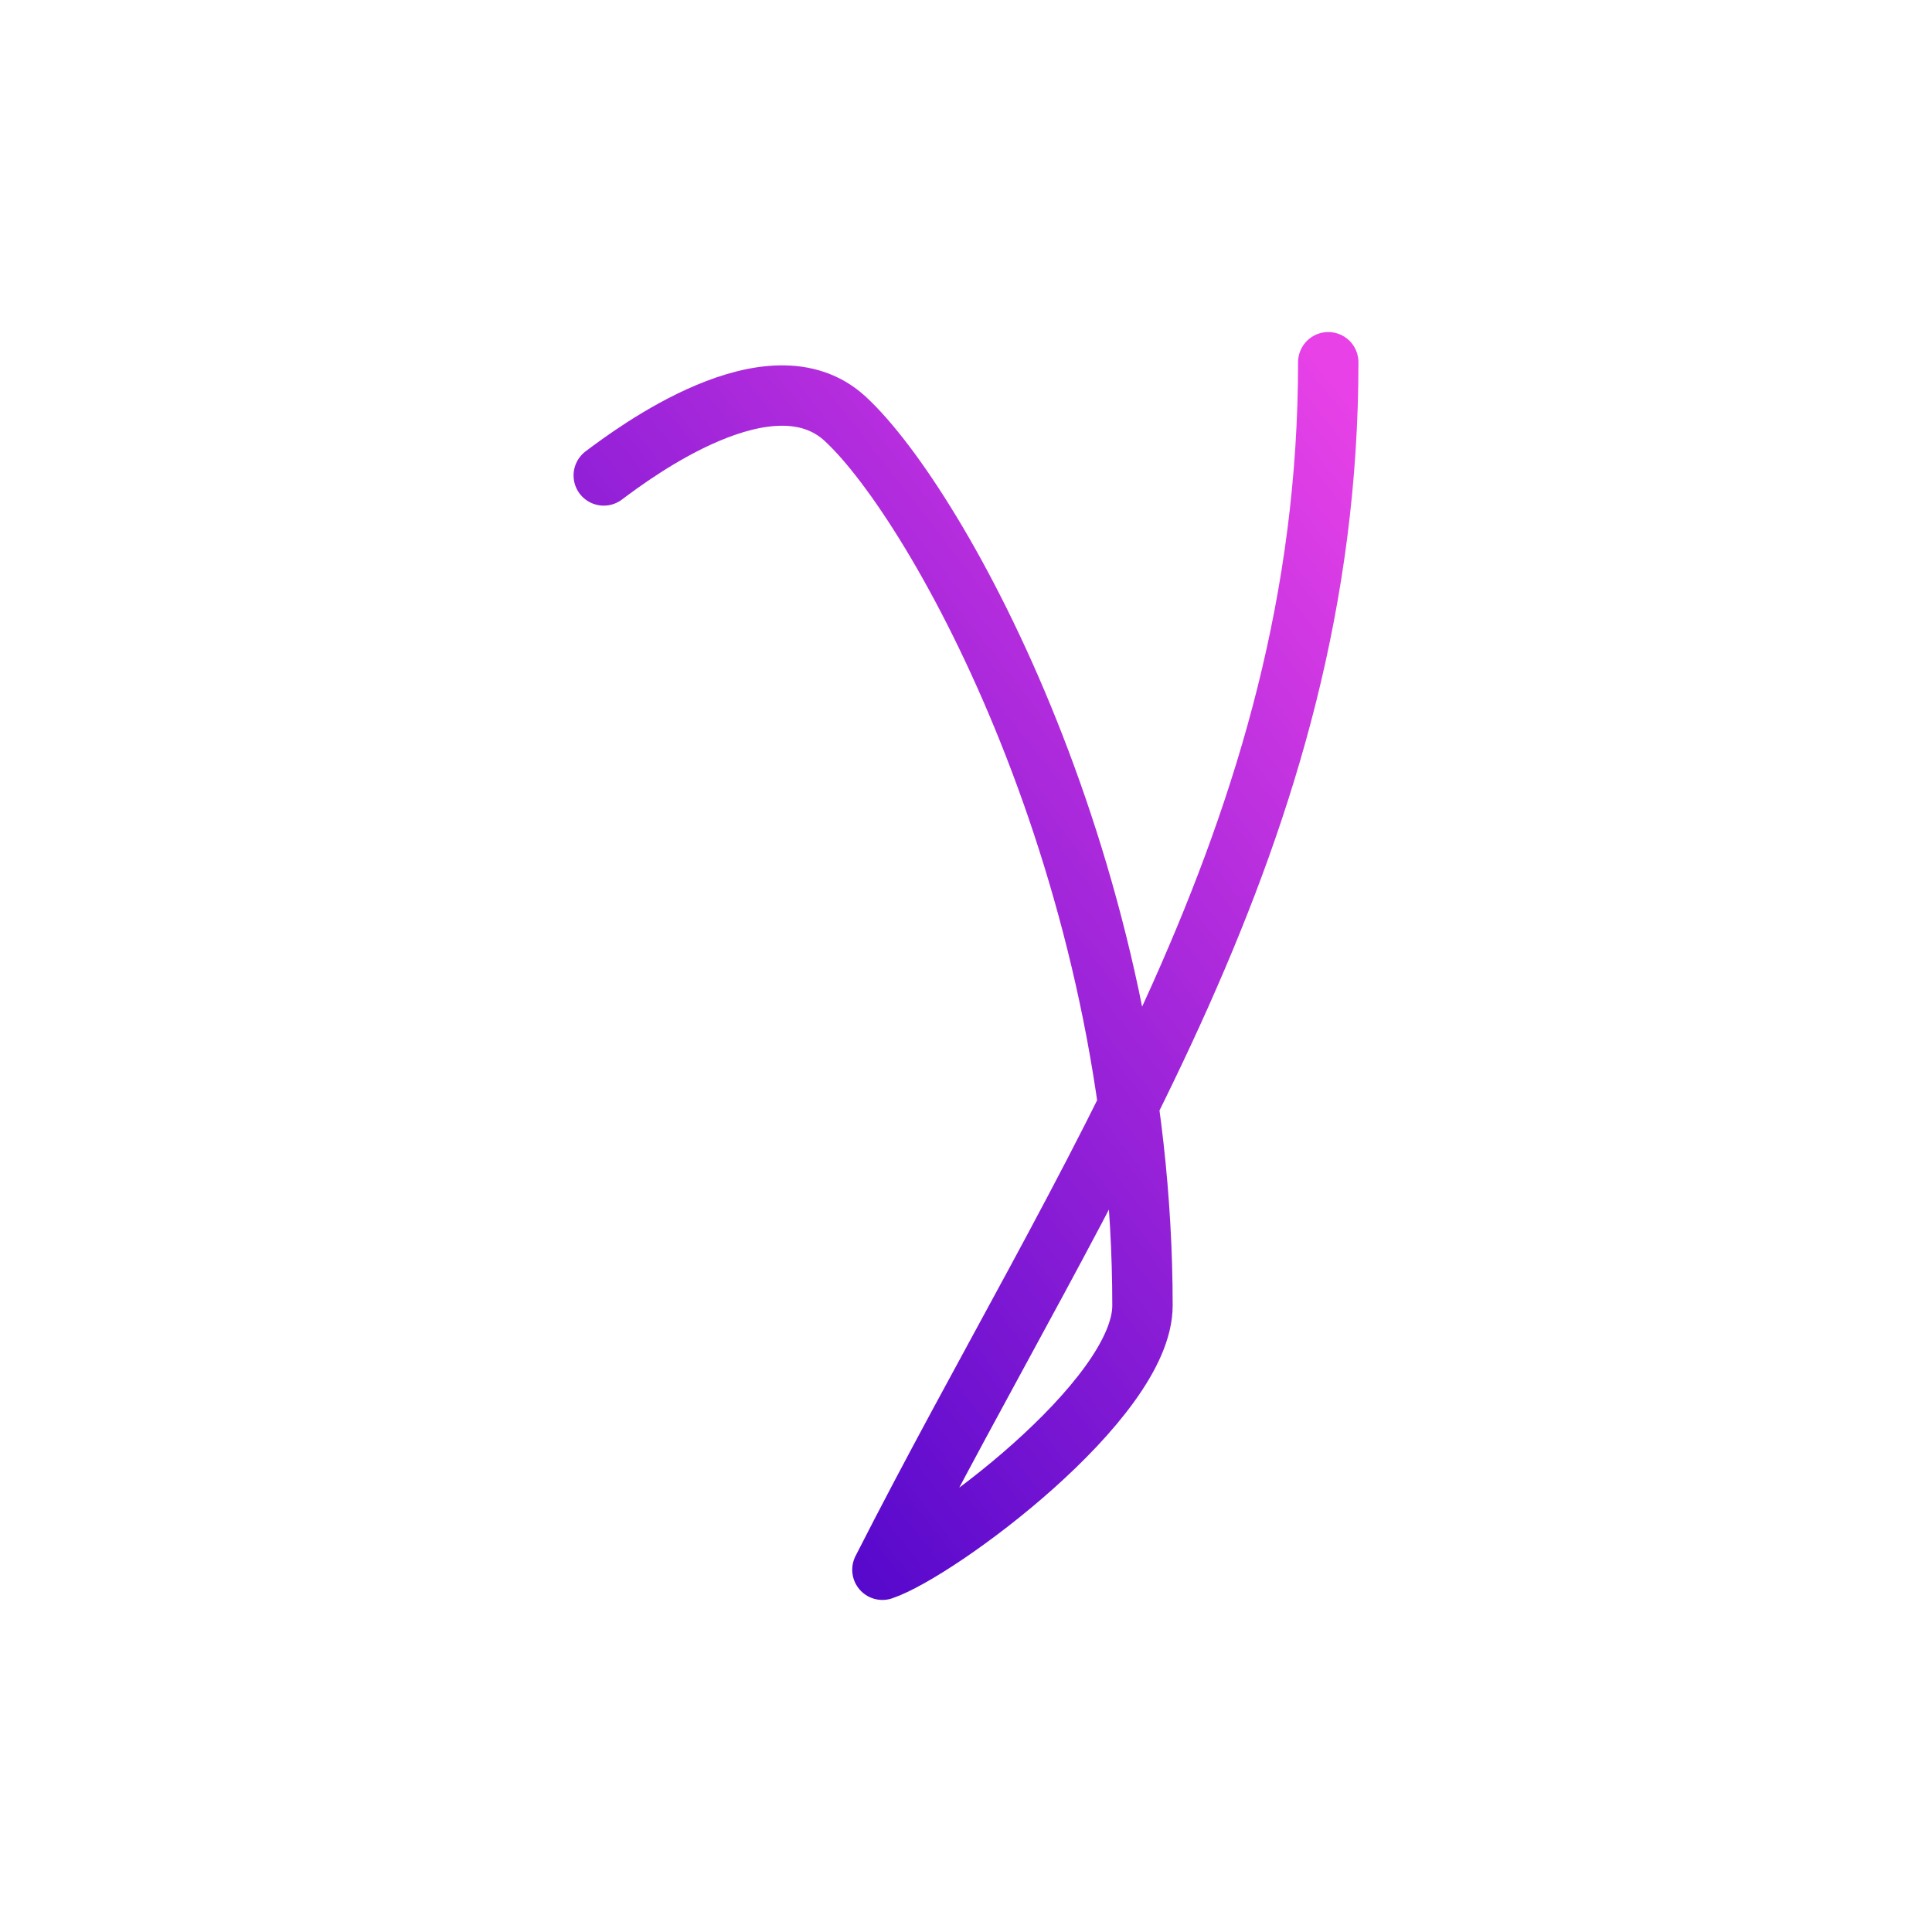 <svg width="64" height="64" viewBox="0 0 64 64" fill="none" xmlns="http://www.w3.org/2000/svg">
<path d="M20 15.75C21 15 25.538 11.602 28 13.875C31.077 16.716 37.846 28.875 37.846 43.25C37.846 46.379 31.077 51.375 29.231 52C35.903 38.875 44 27.625 44 12" stroke="url(#paint0_linear_451_92)" stroke-width="2" stroke-linecap="round" stroke-linejoin="round"/>
<defs>
<linearGradient id="paint0_linear_451_92" x1="42.136" y1="10.02" x2="8.704" y2="36.082" gradientUnits="userSpaceOnUse">
<stop stop-color="#E741E7"/>
<stop offset="1" stop-color="#4100C8"/>
</linearGradient>
</defs>
</svg>
